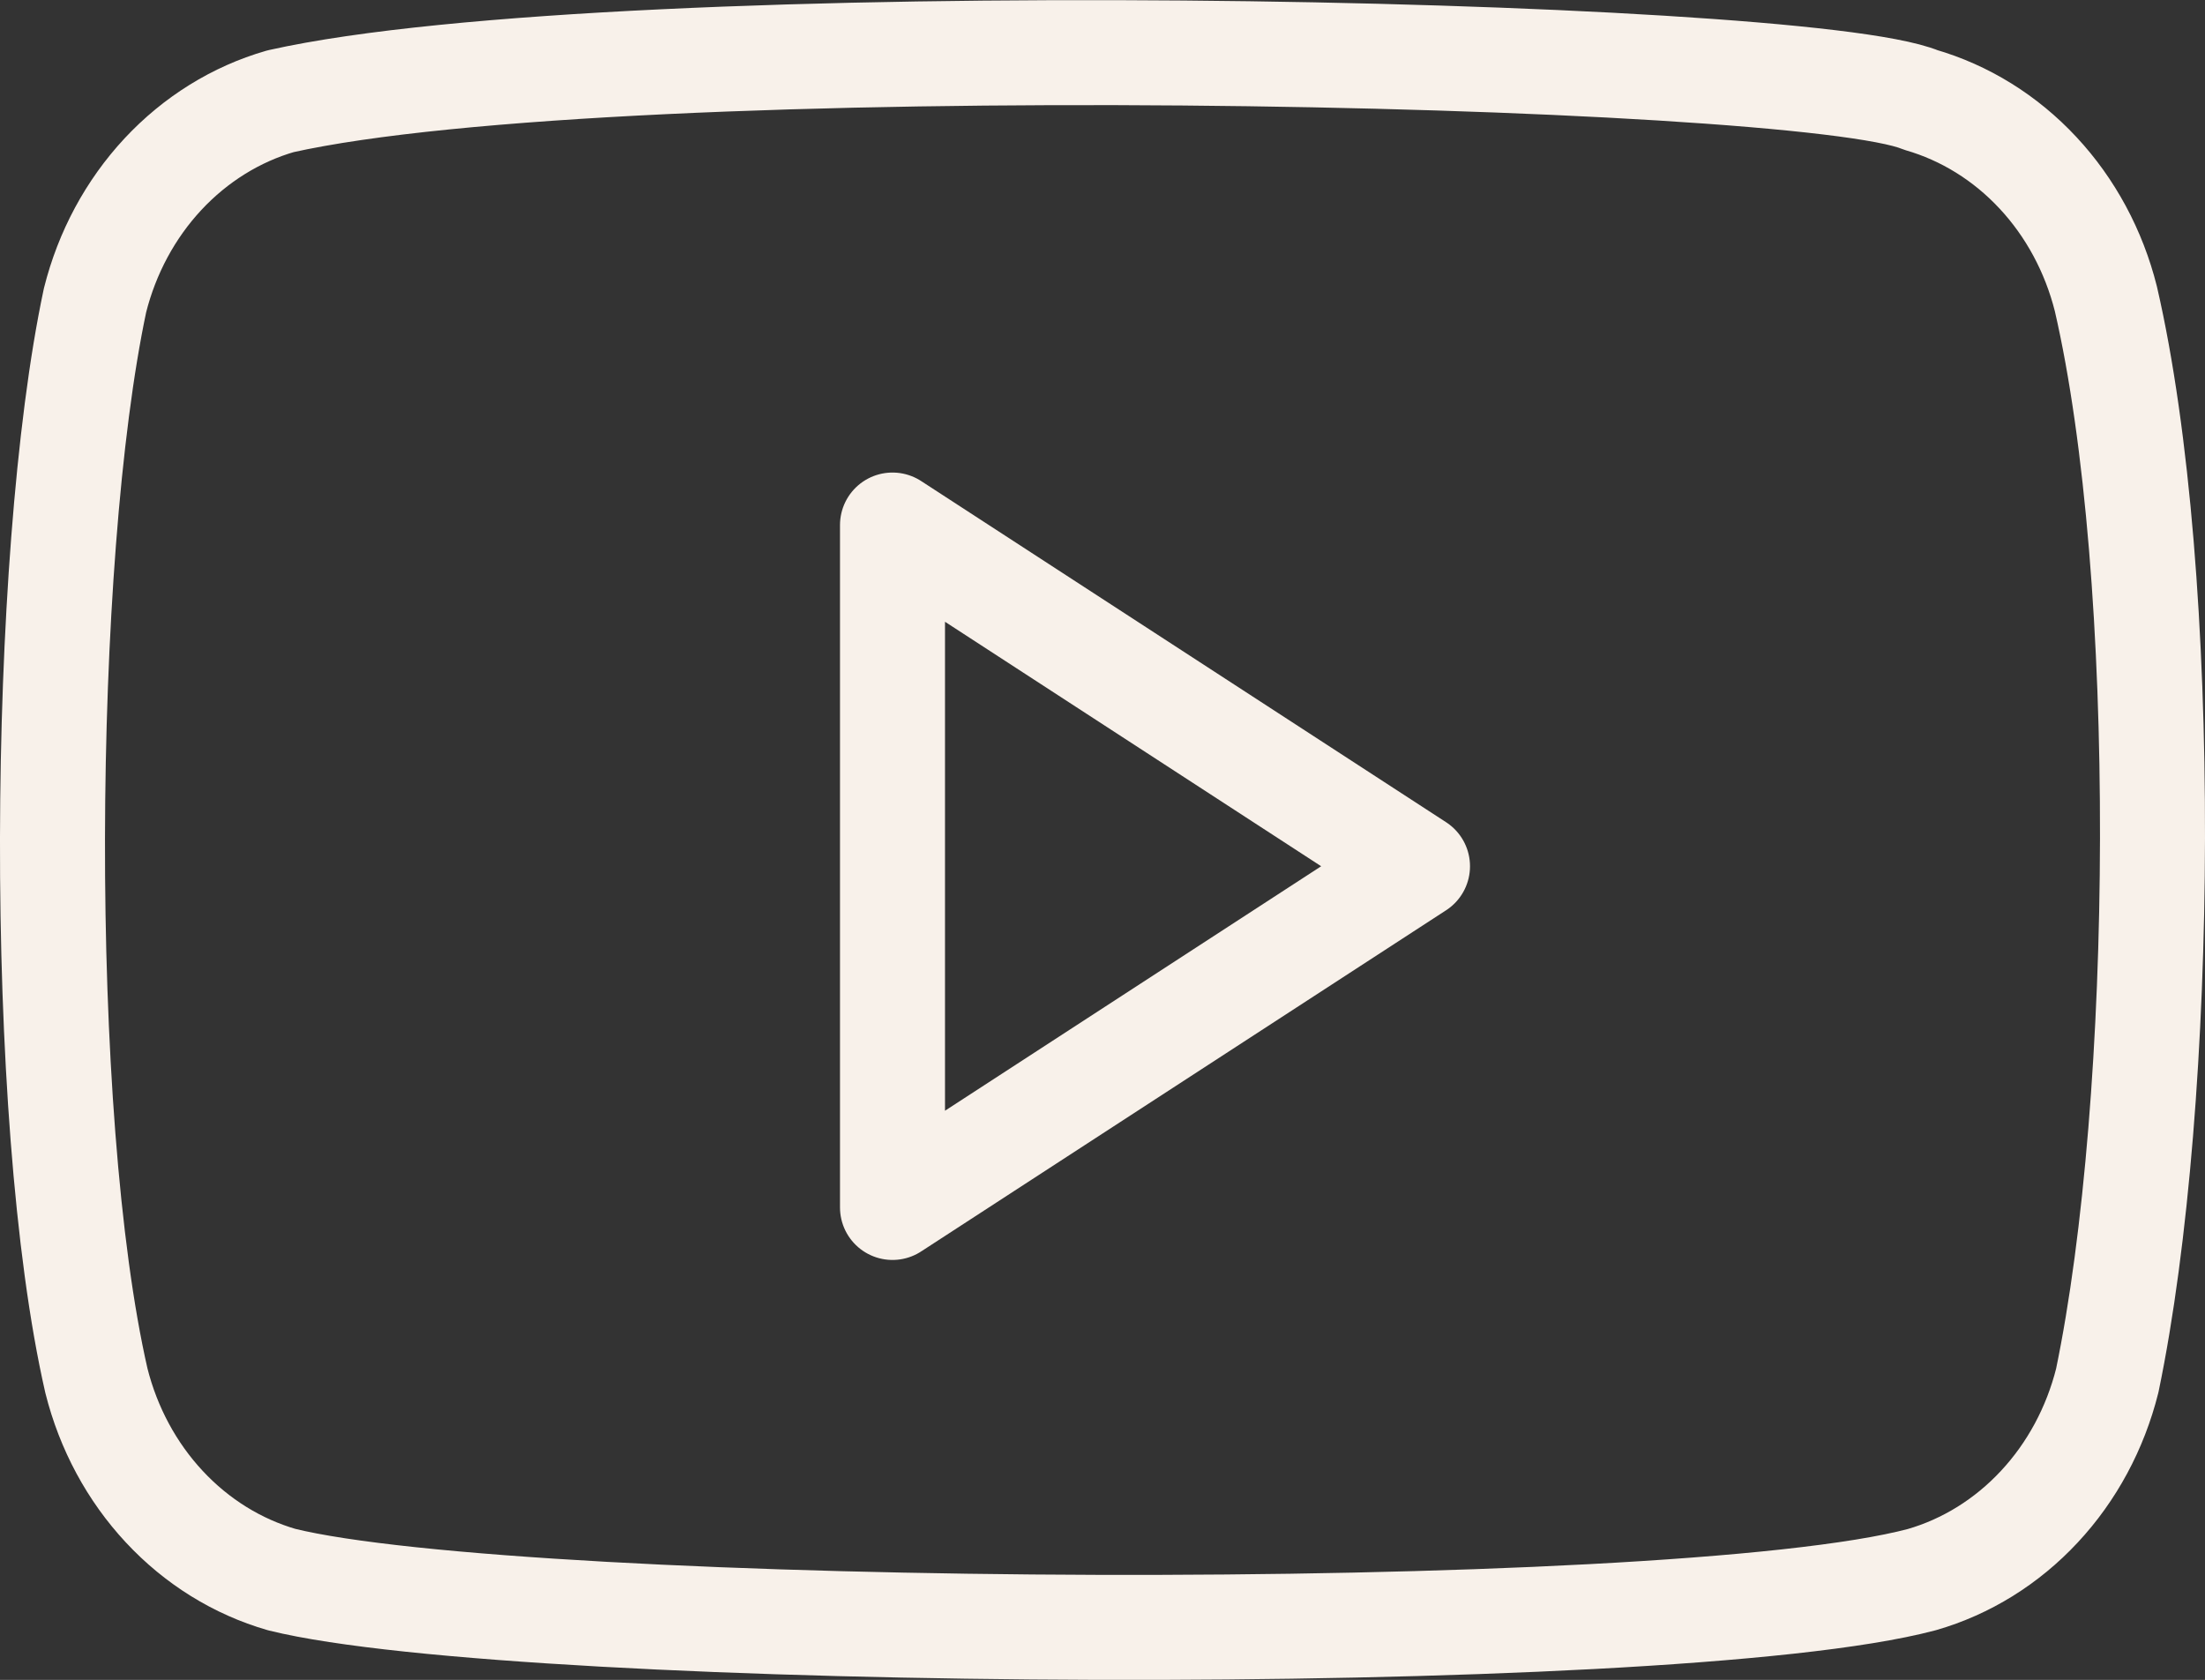 <svg width="42" height="32.002" viewBox="0 0 42 32.002" fill="none" xmlns="http://www.w3.org/2000/svg" xmlns:xlink="http://www.w3.org/1999/xlink">
	<rect x="0" y="0" width="42" height="32.002" fill="#333333" stroke="none"/>
	<desc>
			Created with Pixso.
	</desc>
	<defs/>
	<path id="Vector" d="M38.818 3.291C38.198 2.625 37.426 2.147 36.579 1.902C34.265 0.943 11.847 0.473 5.343 1.929C4.496 2.173 3.724 2.653 3.104 3.318C2.484 3.984 2.038 4.812 1.81 5.721C0.765 10.639 0.686 21.272 1.836 26.301C2.064 27.21 2.51 28.038 3.13 28.703C3.75 29.369 4.523 29.848 5.369 30.092C9.952 31.225 31.74 31.383 36.605 30.092C37.452 29.848 38.224 29.369 38.844 28.703C39.464 28.038 39.91 27.21 40.138 26.301C41.252 20.943 41.331 10.969 40.112 5.693C39.884 4.785 39.438 3.956 38.818 3.291Z" stroke="#F8F1EA" stroke-opacity="1" stroke-width="2" stroke-linejoin="round"/>
	<path id="Vector" d="M17 10.002L17 23.002L27 16.502L17 10.002Z" stroke="#F8F1EA" stroke-opacity="1" stroke-width="2" stroke-linejoin="round"/>
</svg>
